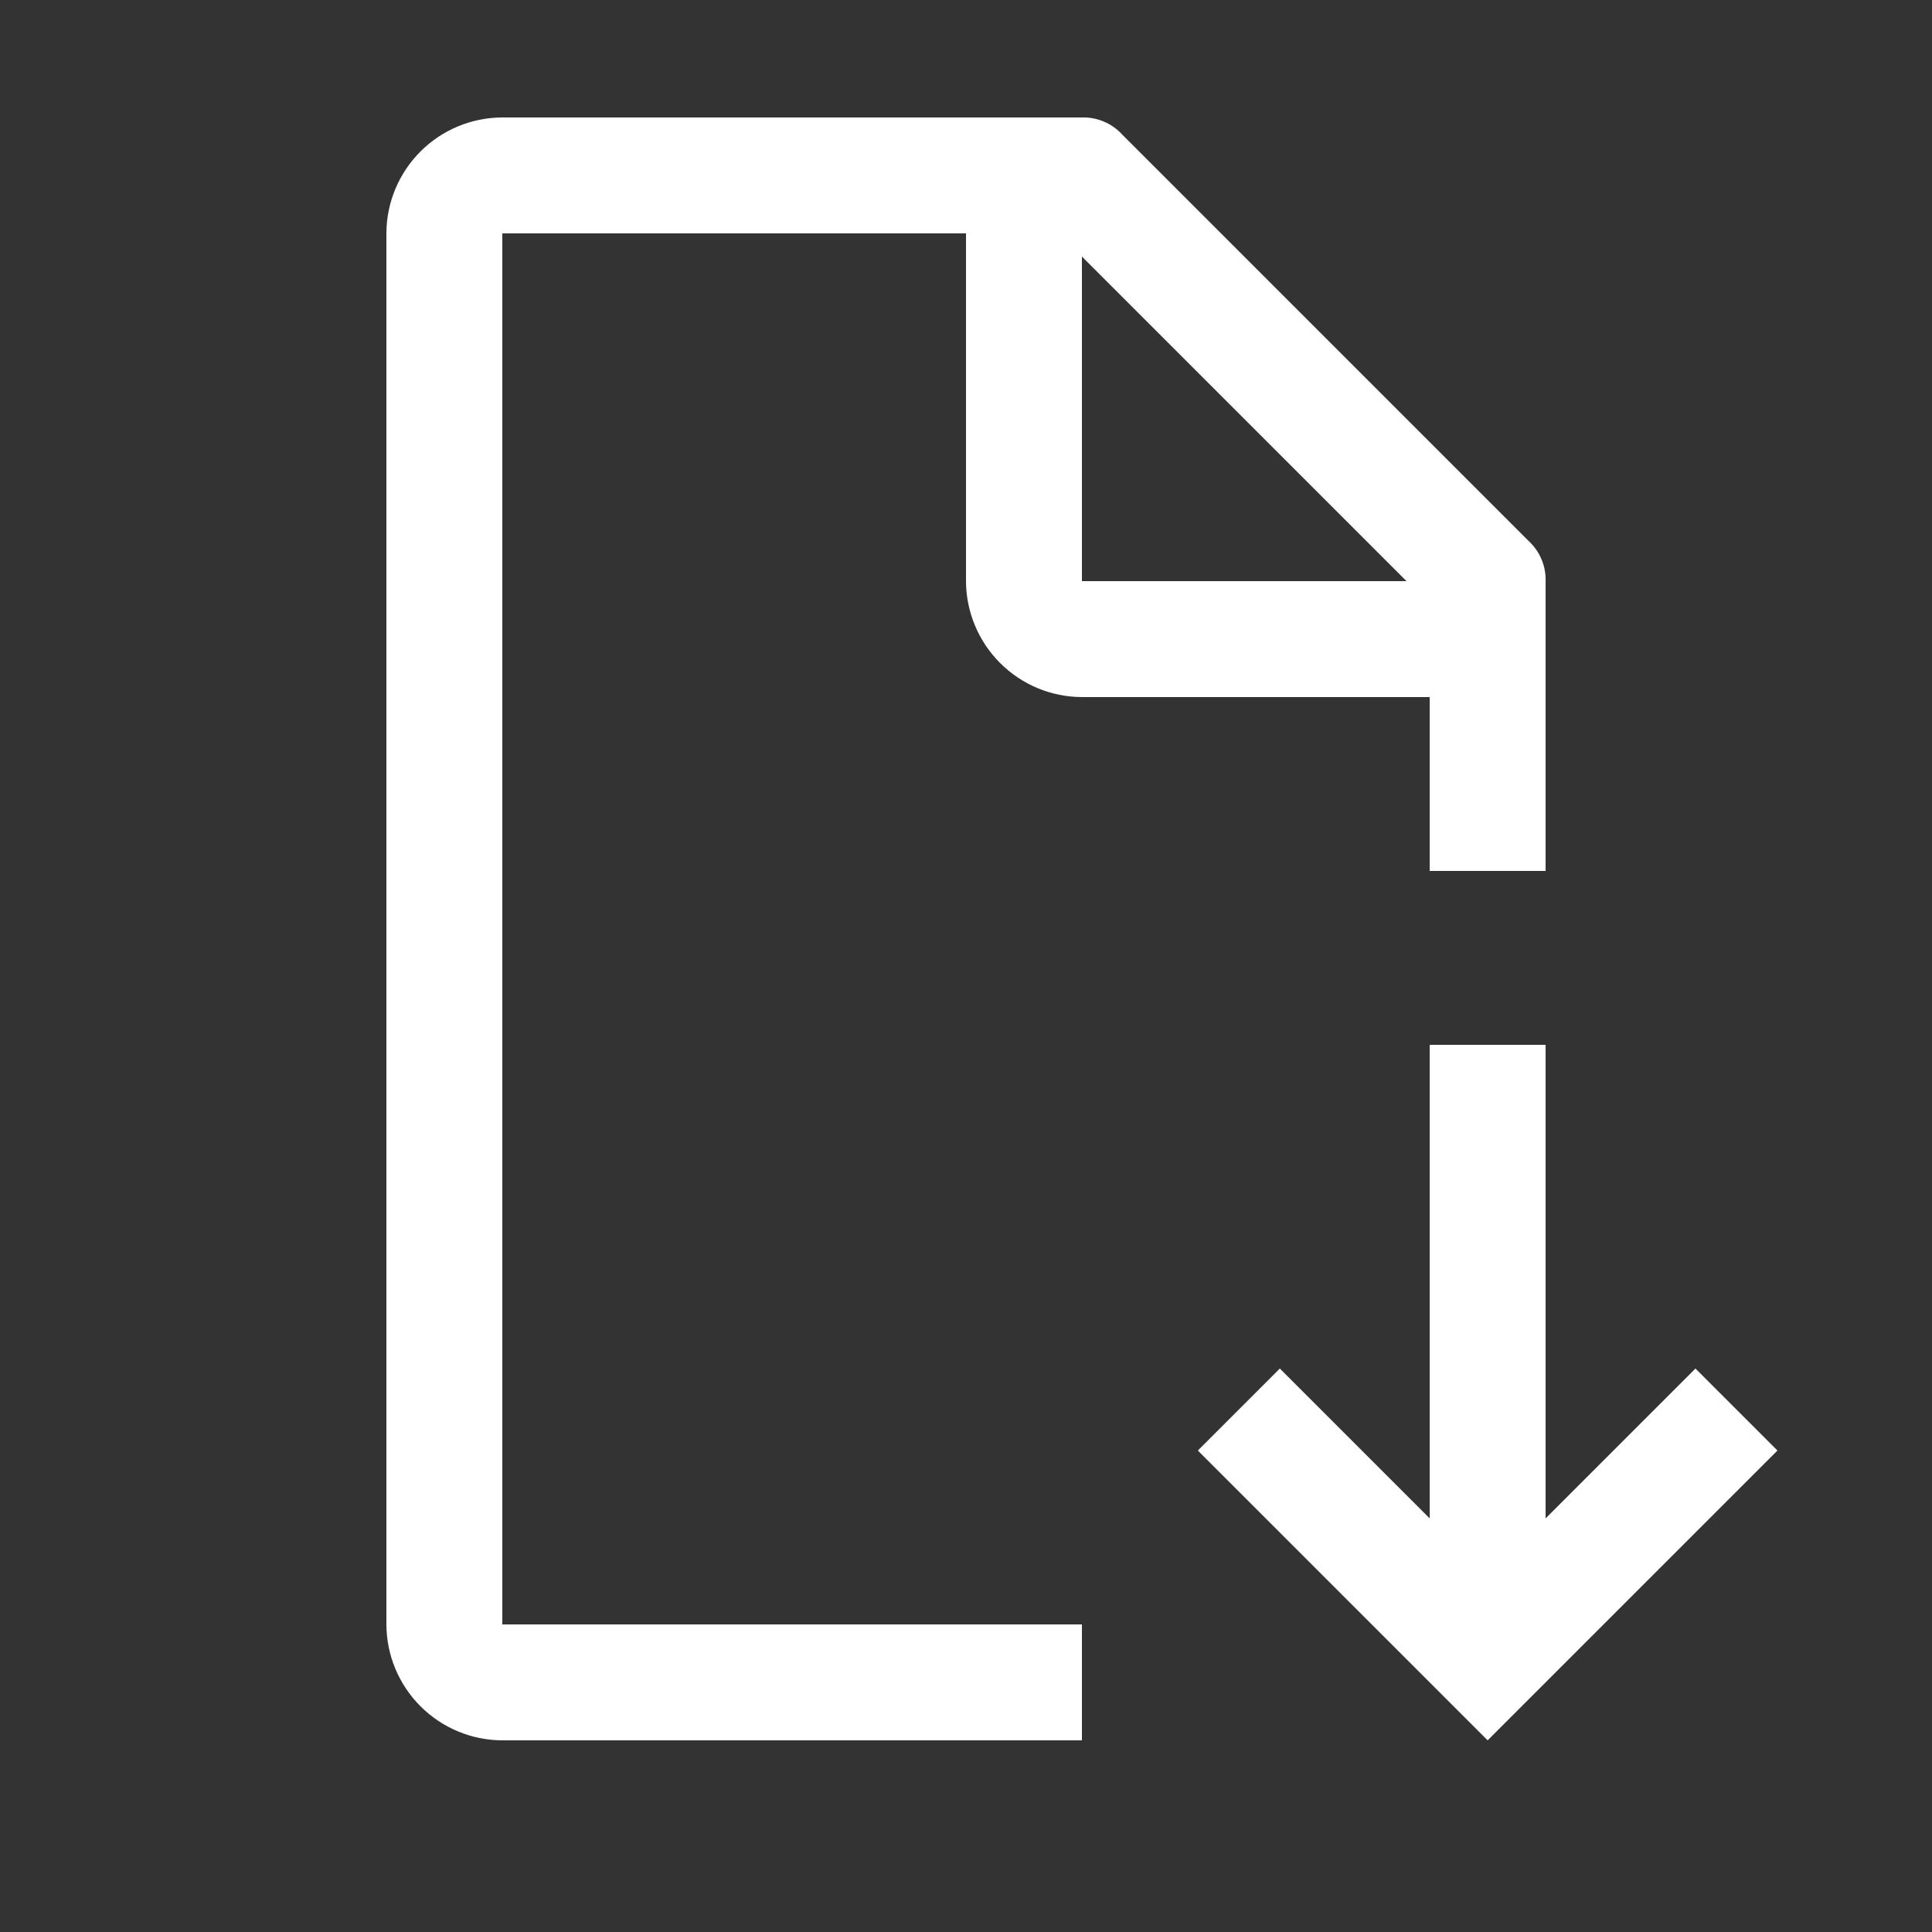 <svg width="25" height="25" viewBox="0 0 25 25" fill="none" xmlns="http://www.w3.org/2000/svg">
<rect x="0" y="0" width="25" height="25" fill="#333333" stroke="none"/>
<path d="M23 18.77L21.939 17.709L20 19.648V13.52H18.5V19.648L16.561 17.709L15.5 18.77L19.25 22.52L23 18.77Z" fill="white"/>
<path d="M14 21.02H6.5V3.02H12.5V7.52C12.501 7.917 12.66 8.298 12.941 8.579C13.222 8.86 13.602 9.019 14 9.02H18.5V11.27H20V7.52C20.003 7.421 19.984 7.323 19.945 7.233C19.906 7.142 19.848 7.061 19.775 6.995L14.525 1.745C14.459 1.672 14.378 1.613 14.287 1.575C14.197 1.536 14.099 1.517 14 1.52H6.5C6.103 1.521 5.722 1.679 5.441 1.96C5.16 2.241 5.001 2.622 5 3.02V21.02C5.001 21.417 5.16 21.798 5.441 22.079C5.722 22.36 6.103 22.519 6.5 22.52H14V21.02ZM14 3.32L18.2 7.52H14V3.32Z" fill="white"/>
</svg>
